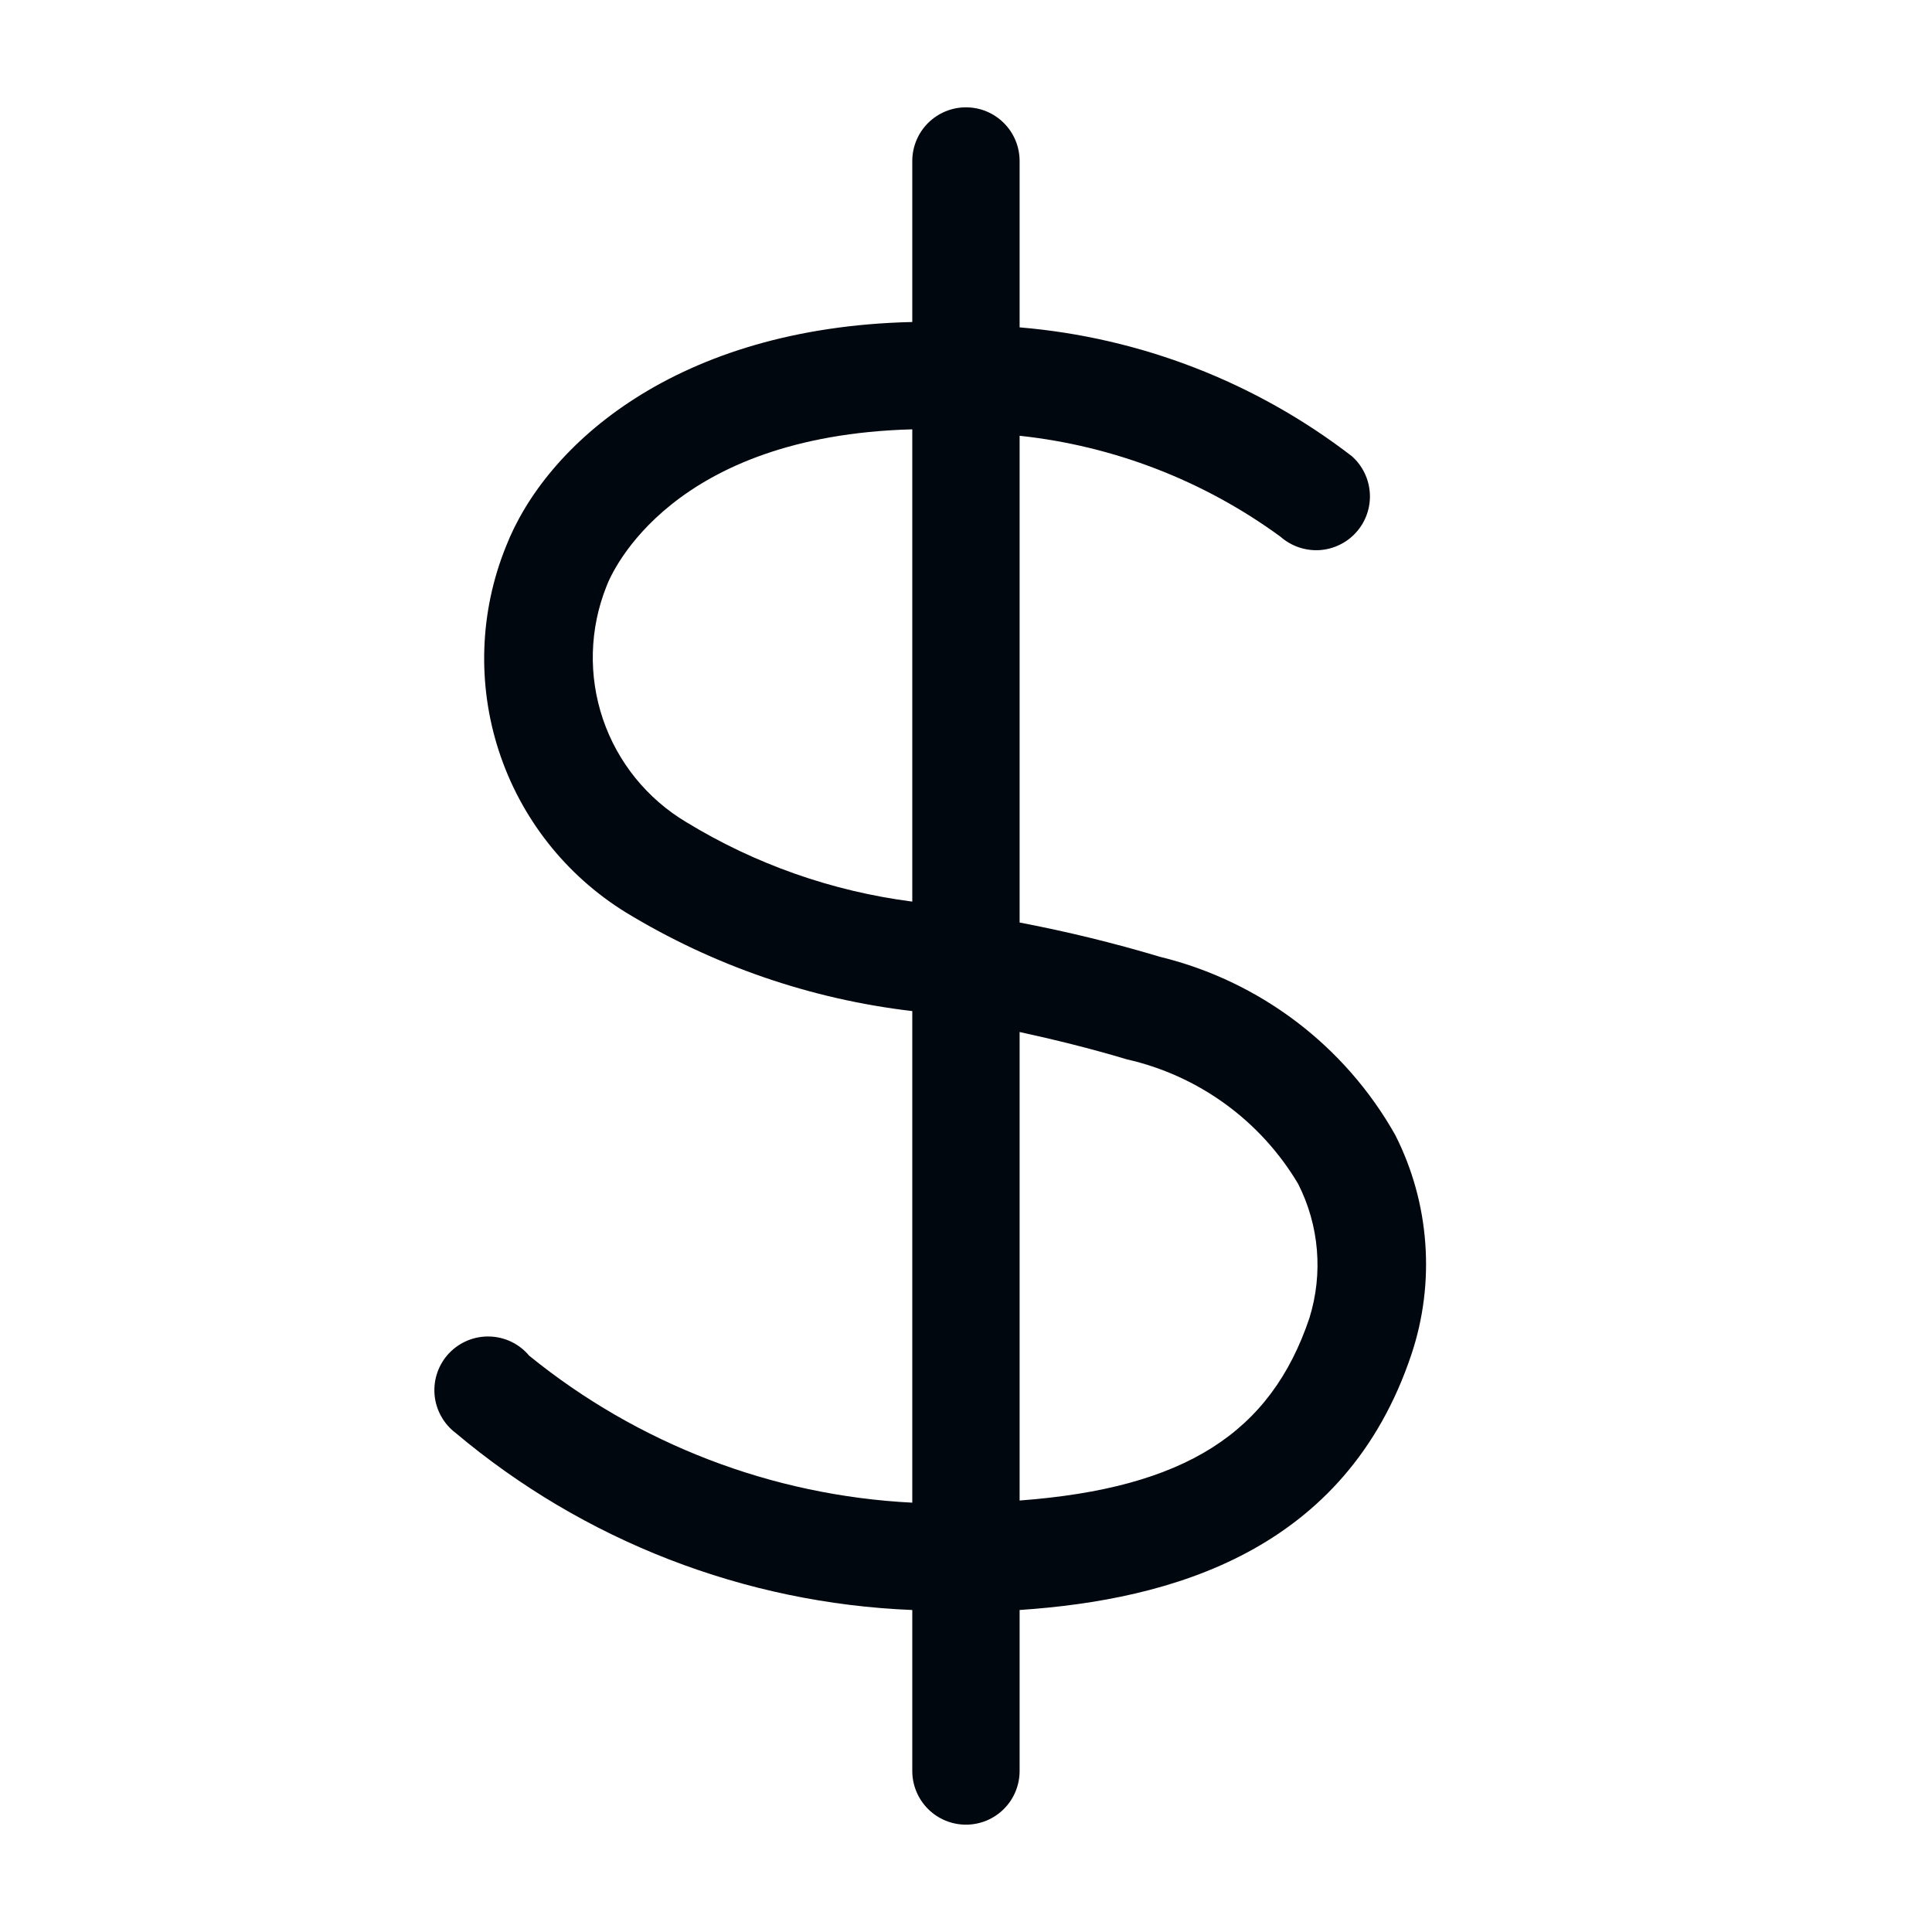 <svg width="36" height="36" viewBox="0 0 36 36" fill="none" xmlns="http://www.w3.org/2000/svg">
<path d="M25.999 21.15C25.535 20.326 24.907 19.607 24.154 19.036C23.4 18.465 22.538 18.054 21.619 17.83C20.758 17.572 19.883 17.358 18.999 17.19V8.12C20.756 8.308 22.433 8.957 23.859 10C23.958 10.087 24.073 10.154 24.197 10.197C24.321 10.24 24.453 10.258 24.584 10.251C24.716 10.243 24.844 10.209 24.963 10.151C25.081 10.094 25.187 10.014 25.274 9.915C25.362 9.817 25.429 9.702 25.472 9.577C25.515 9.453 25.533 9.321 25.525 9.19C25.517 9.059 25.483 8.93 25.426 8.812C25.368 8.693 25.288 8.587 25.189 8.5C23.4 7.122 21.25 6.288 18.999 6.1V3C18.999 2.735 18.894 2.48 18.706 2.293C18.519 2.105 18.265 2 17.999 2C17.734 2 17.48 2.105 17.292 2.293C17.105 2.48 16.999 2.735 16.999 3V6C12.599 6.1 10.169 8.29 9.429 10.18C8.936 11.397 8.889 12.75 9.297 13.998C9.705 15.246 10.542 16.31 11.659 17C13.286 17.991 15.107 18.619 16.999 18.84V28C14.389 27.869 11.888 26.909 9.859 25.26C9.769 25.152 9.657 25.065 9.53 25.003C9.403 24.942 9.265 24.908 9.125 24.904C8.984 24.899 8.844 24.925 8.714 24.978C8.584 25.032 8.466 25.112 8.369 25.214C8.272 25.316 8.198 25.437 8.151 25.57C8.104 25.703 8.086 25.844 8.097 25.984C8.108 26.124 8.149 26.26 8.217 26.384C8.284 26.507 8.377 26.615 8.489 26.7C10.881 28.714 13.875 29.875 16.999 30V33C16.999 33.265 17.105 33.52 17.292 33.707C17.48 33.895 17.734 34 17.999 34C18.265 34 18.519 33.895 18.706 33.707C18.894 33.52 18.999 33.265 18.999 33V30C21.819 29.81 25.069 28.91 26.299 25.24C26.522 24.572 26.61 23.867 26.558 23.165C26.507 22.463 26.317 21.778 25.999 21.15ZM12.789 15.32C12.059 14.885 11.508 14.204 11.235 13.4C10.962 12.595 10.985 11.719 11.299 10.93C11.409 10.63 12.529 8.12 16.999 8V16.8C15.508 16.608 14.073 16.104 12.789 15.32ZM24.399 24.56C23.679 26.7 22.079 27.73 18.999 27.96V19.23C19.639 19.37 20.299 19.53 20.999 19.74C21.661 19.89 22.284 20.173 22.833 20.572C23.381 20.971 23.843 21.477 24.189 22.06C24.582 22.834 24.657 23.731 24.399 24.56Z" fill="#01070E"/>
</svg>
